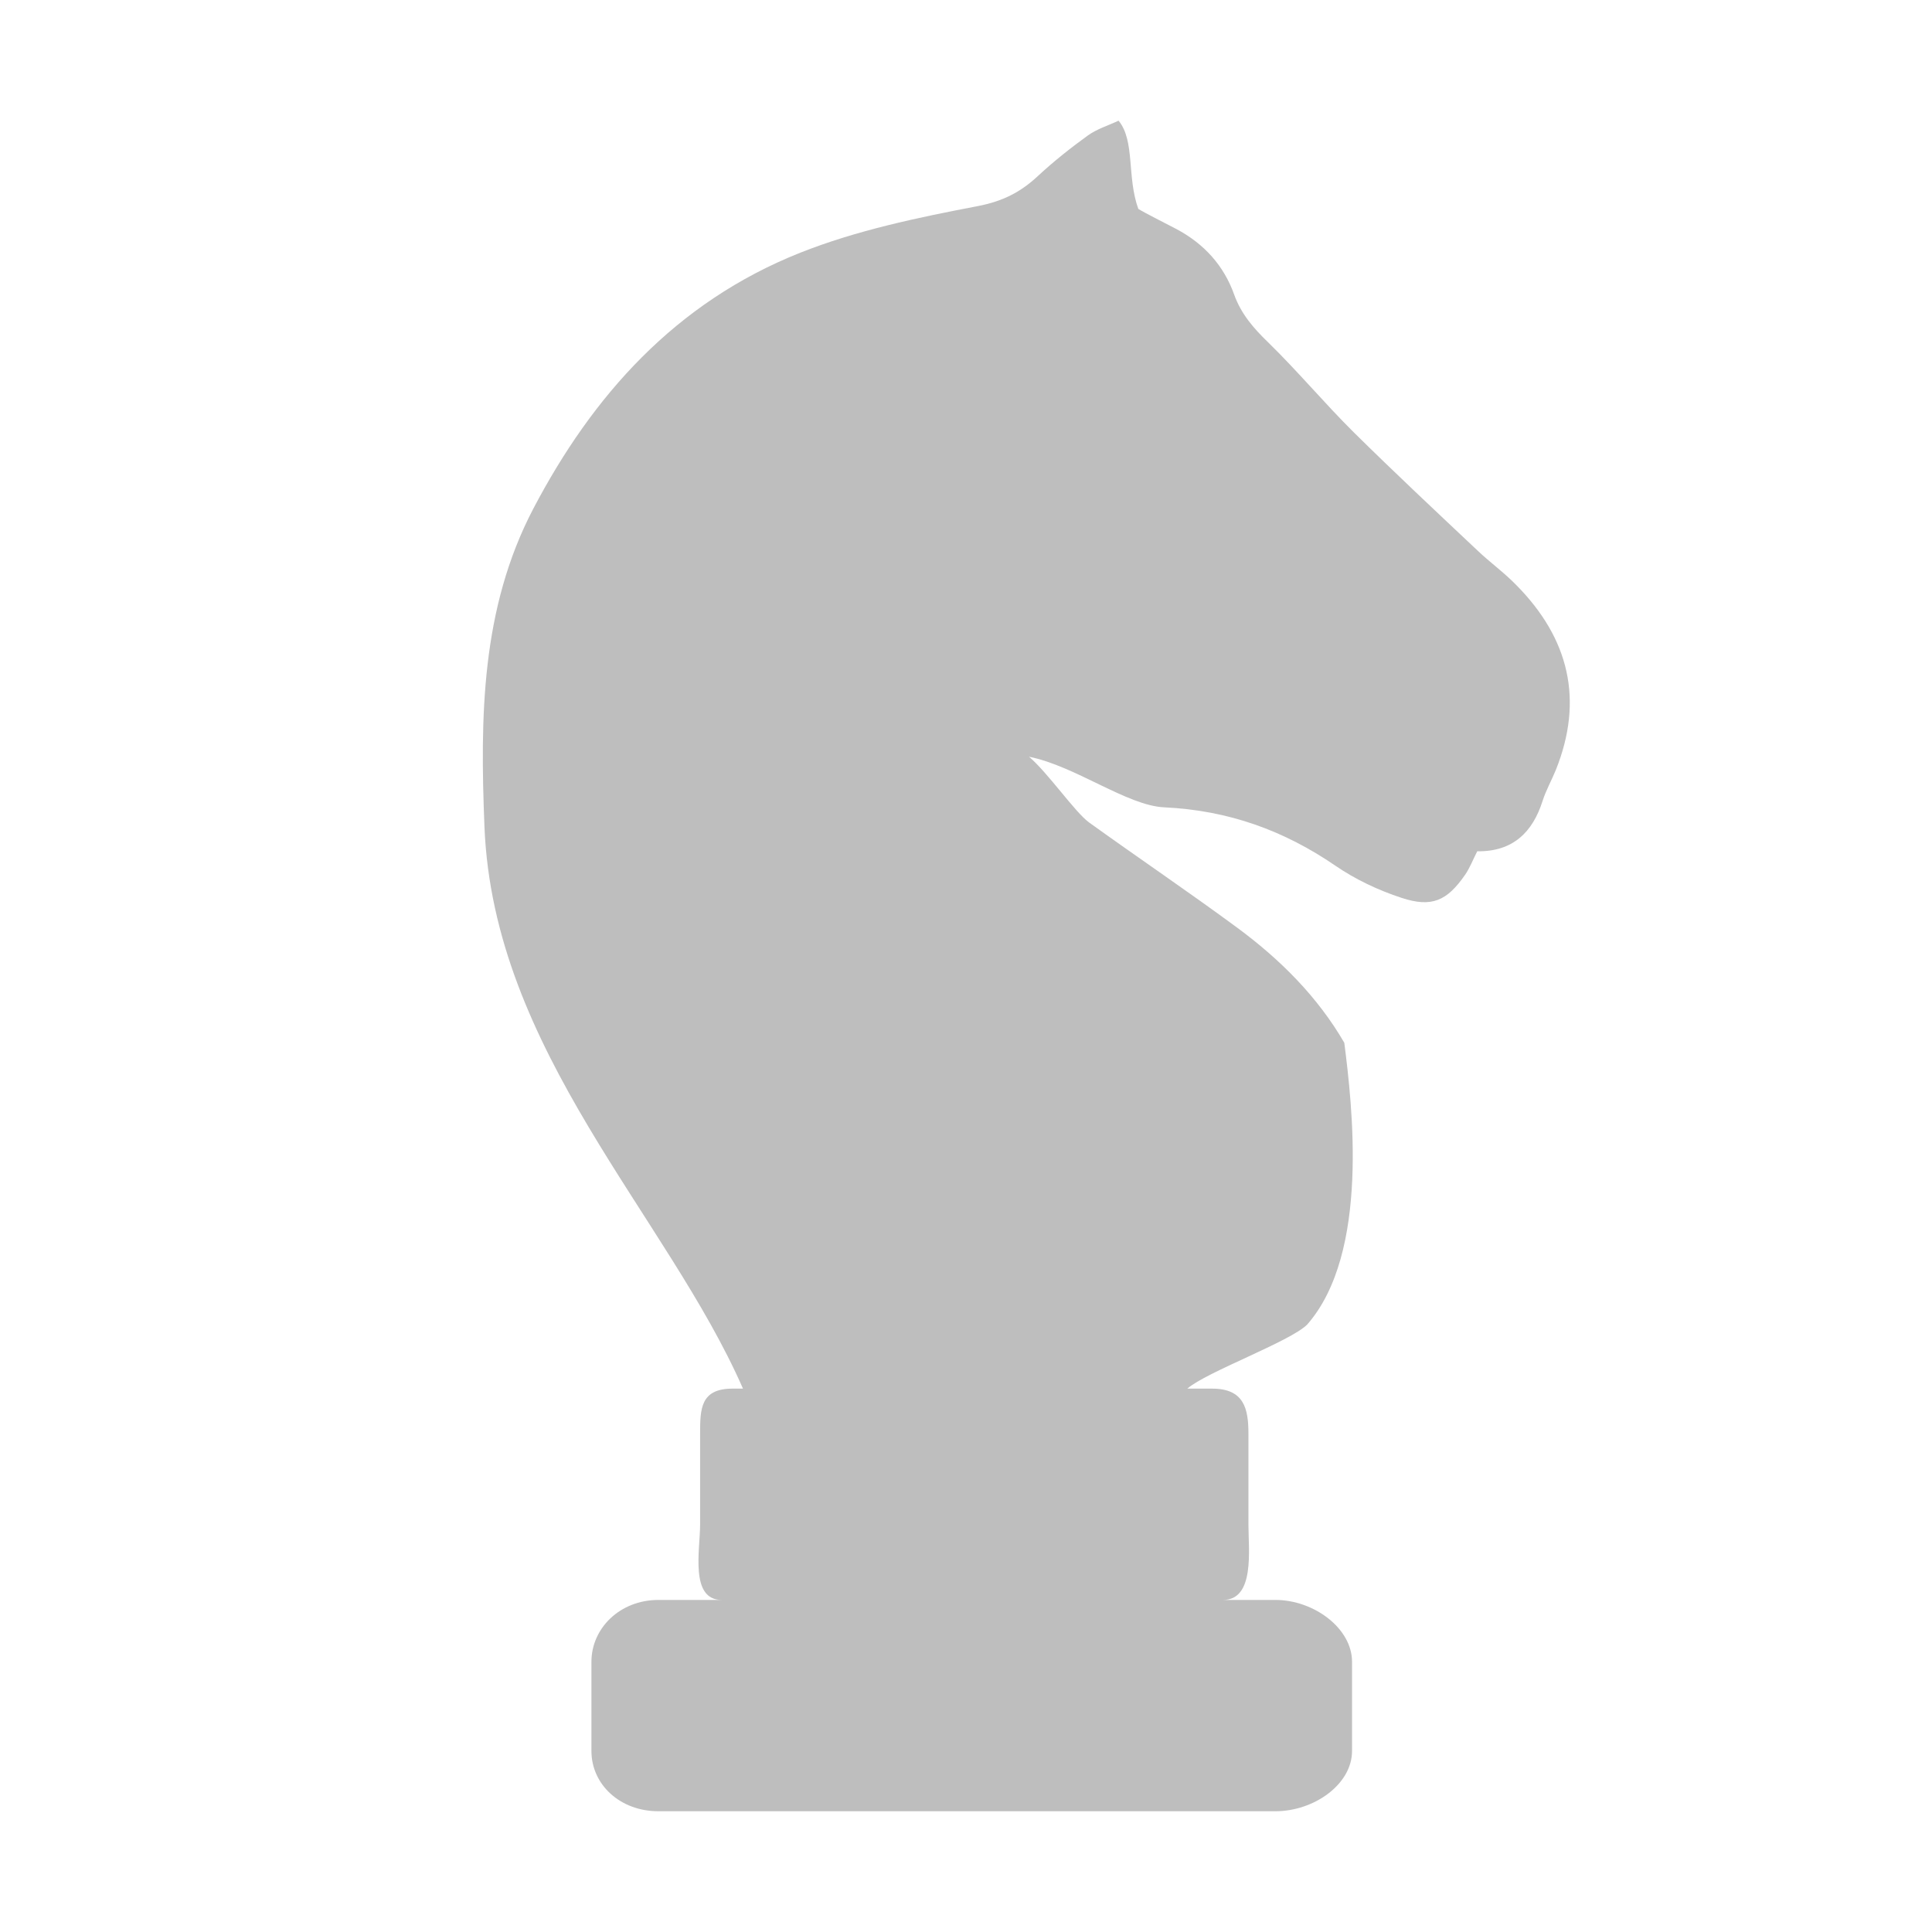 <svg width="16" height="16" version="1.1" xmlns="http://www.w3.org/2000/svg">
	<path d="m9.262 1c-0.083 0.039-0.178 0.068-0.253 0.122-0.145 0.105-0.285 0.216-0.415 0.337-0.142 0.132-0.289 0.208-0.497 0.248-0.498 0.095-1.004 0.201-1.47 0.386-1.036 0.412-1.721 1.187-2.21 2.119-0.434 0.829-0.441 1.729-0.405 2.632 0.073 1.863 1.513 3.223 2.141 4.656h-0.086c-0.266 0-0.269 0.167-0.269 0.374v0.752c0 0.207-0.087 0.624 0.179 0.624h-0.524c-0.32 0-0.555 0.235-0.555 0.512v0.739c0 0.277 0.236 0.499 0.555 0.499h5.109c0.32 0 0.635-0.223 0.635-0.499v-0.739c0-0.277-0.316-0.512-0.635-0.512h-0.434c0.266 0 0.211-0.416 0.211-0.624v-0.752c0-0.207-0.035-0.374-0.301-0.374h-0.205c0.159-0.139 0.851-0.389 0.993-0.531 0.519-0.594 0.372-1.819 0.307-2.333-0.221-0.381-0.53-0.69-0.888-0.954-0.403-0.297-0.819-0.578-1.226-0.871-0.116-0.084-0.342-0.413-0.497-0.544 0.383 0.076 0.812 0.405 1.12 0.419 0.532 0.025 0.992 0.192 1.418 0.484 0.165 0.113 0.355 0.203 0.548 0.266 0.25 0.082 0.376 0.024 0.525-0.191 0.039-0.056 0.063-0.121 0.101-0.195 0.296 0.004 0.459-0.159 0.541-0.417 0.028-0.088 0.075-0.171 0.11-0.257 0.231-0.577 0.112-1.087-0.329-1.532-0.099-0.102-0.216-0.186-0.319-0.284-0.345-0.325-0.69-0.648-1.026-0.98-0.244-0.242-0.463-0.505-0.709-0.745-0.122-0.118-0.224-0.236-0.281-0.395-0.085-0.238-0.246-0.42-0.48-0.544-0.083-0.044-0.254-0.129-0.314-0.166-0.096-0.265-0.026-0.563-0.163-0.73z" fill="#bebebe"/>
</svg>
